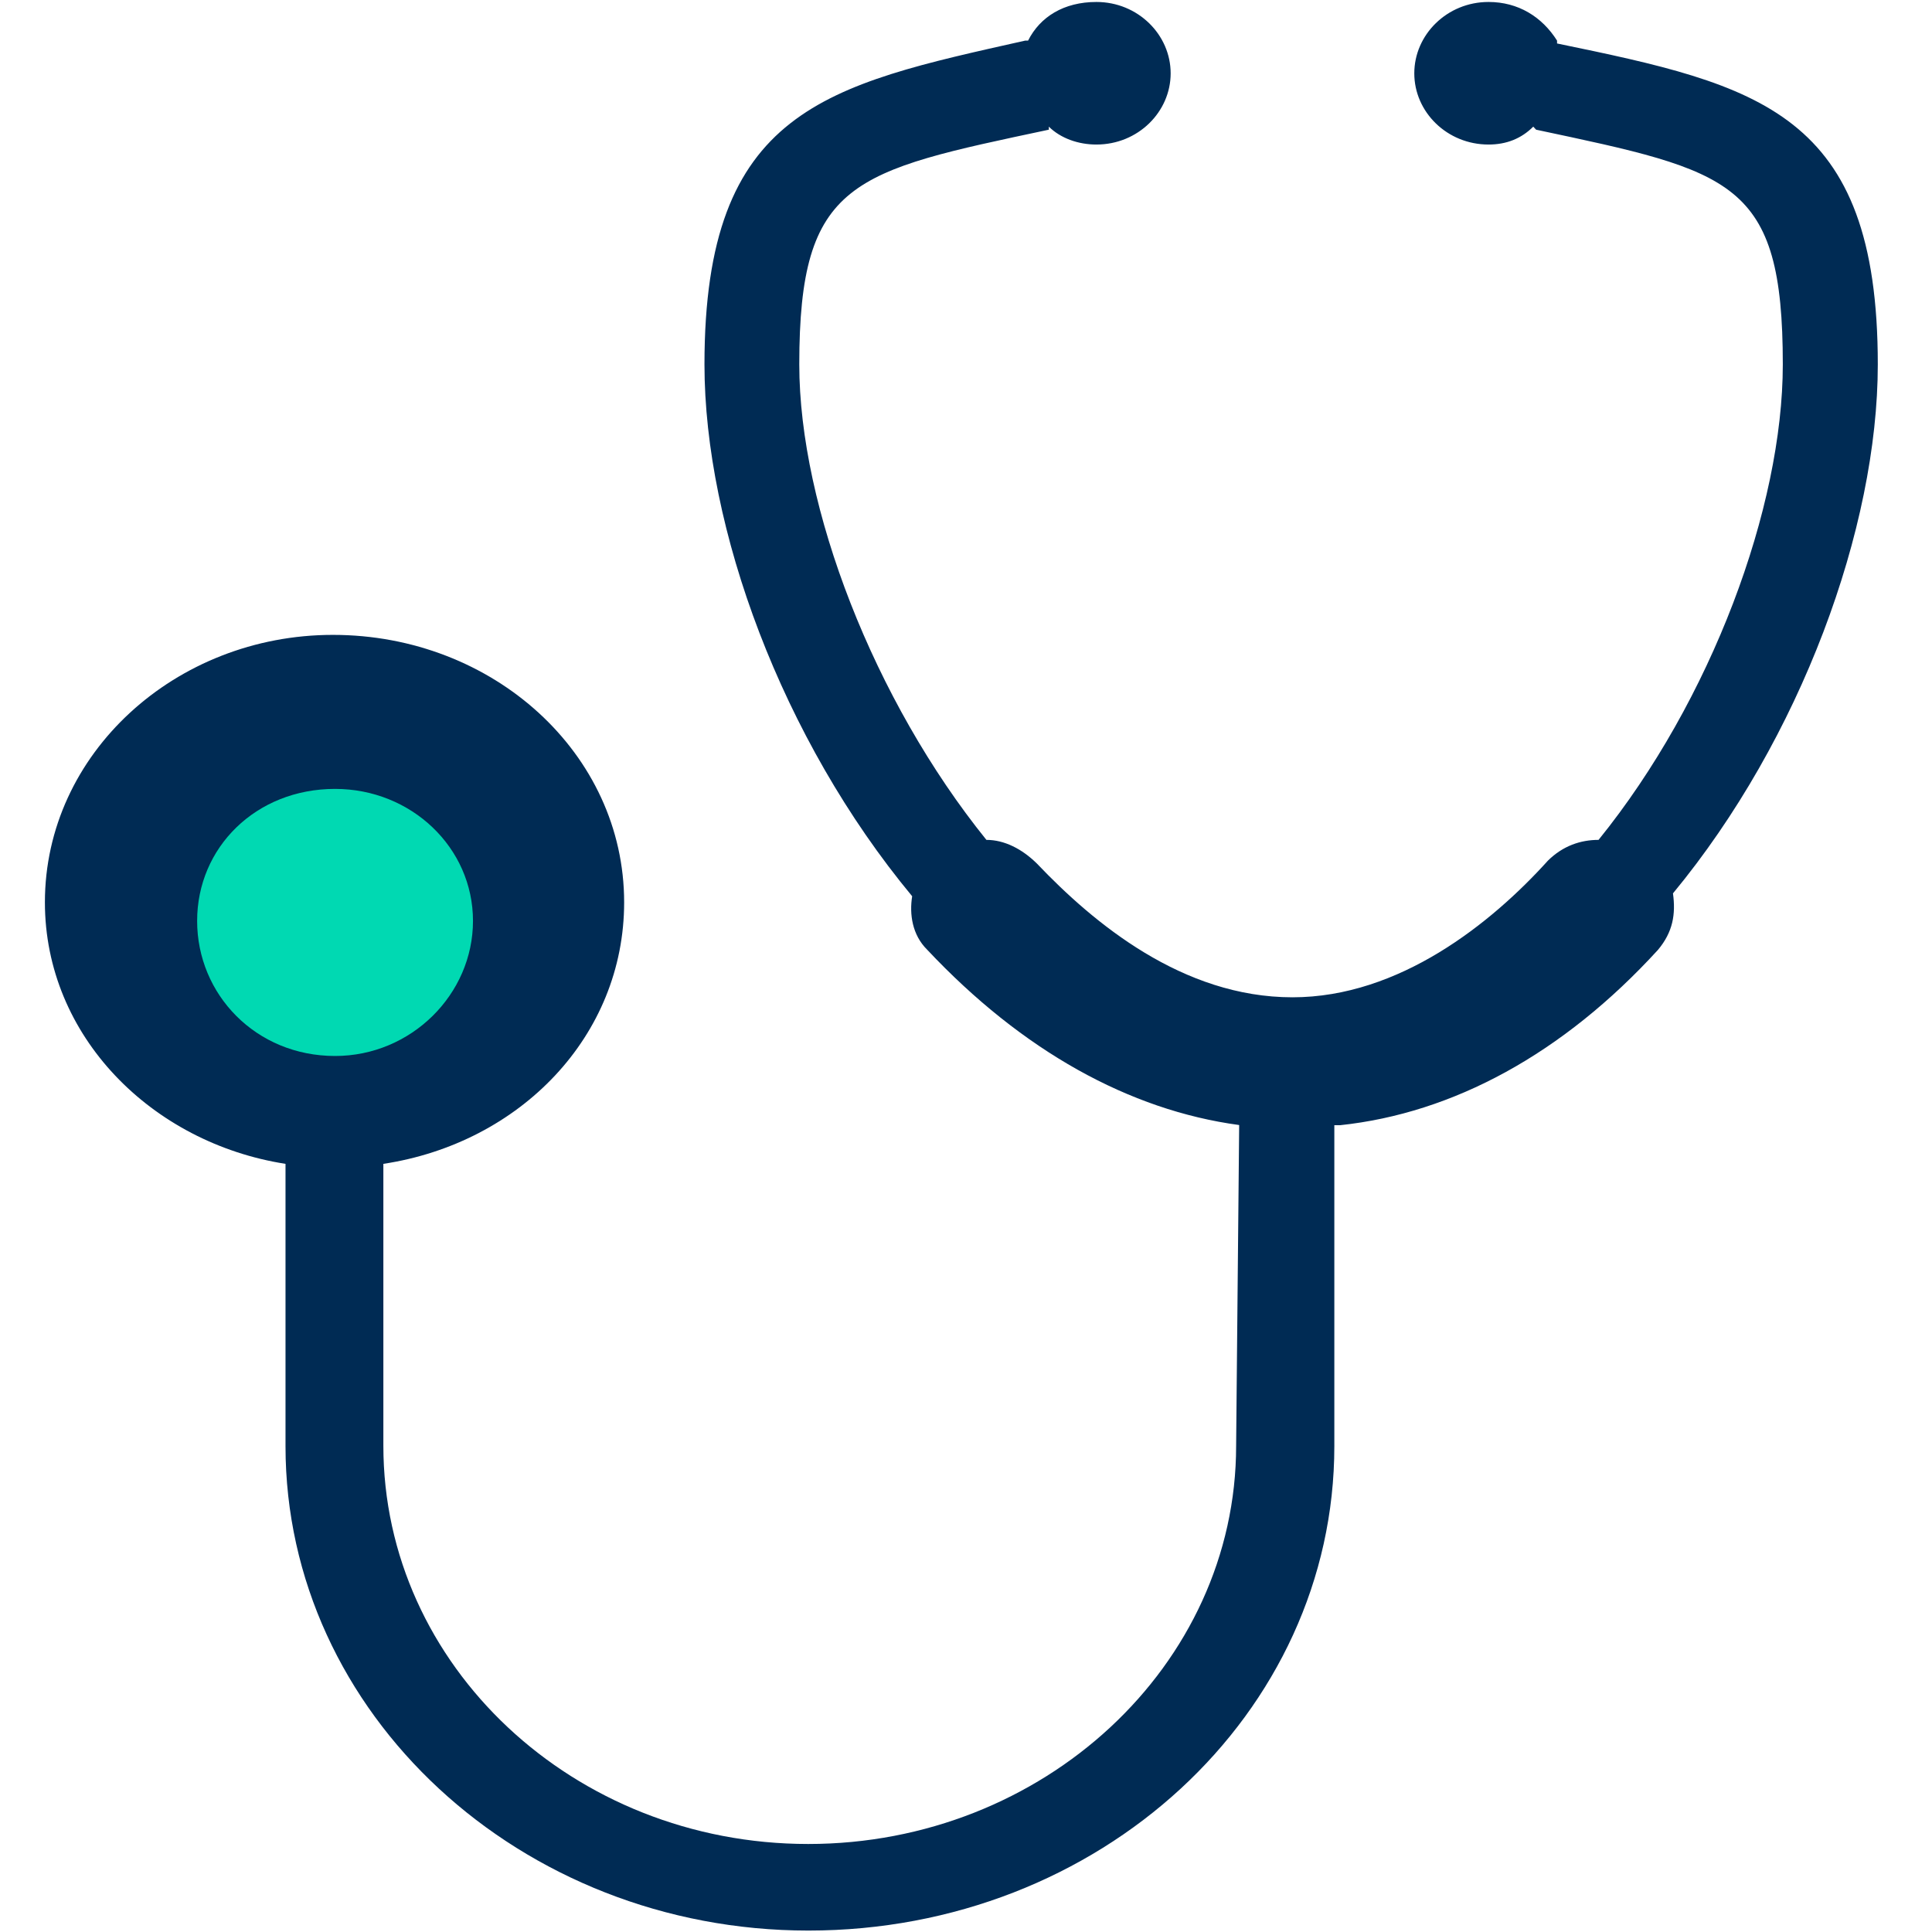 <?xml version="1.0" encoding="utf-8"?>
<!-- Generator: Adobe Illustrator 22.0.1, SVG Export Plug-In . SVG Version: 6.00 Build 0)  -->
<svg version="1.1" xmlns="http://www.w3.org/2000/svg" xmlns:xlink="http://www.w3.org/1999/xlink" x="0px" y="0px"
	 viewBox="0 0 1080 1080" style="enable-background:new 0 0 1080 1080;" xml:space="preserve">
<style type="text/css">
	.st0{fill:#002B54;}
	.st1{fill:#00D9B2;}
</style>
<g id="Capa_1">
	<path class="st0" d="M749.1,629c63.2-6.7,124.6-39.9,177.7-98c8.4-10,10-20,8.4-31.6c71.4-86.4,114.5-204.3,114.5-295.7
		c0-141.2-66.4-156.1-179.3-179.4v-1.6C862,9.4,848.7,1.1,832.1,1.1c-23.2,0-41.5,18.3-41.5,39.9c0,21.6,18.3,39.8,41.5,39.8
		c10,0,18.3-3.3,25-10l1.6,1.7c109.6,23.3,137.9,28.3,137.9,131.2c0,79.8-39.8,187.7-103,265.8c-10,0-19.9,3.3-28.3,11.6
		c-31.5,34.9-83,76.4-142.8,76.4c-61.5,0-111.2-41.5-142.8-74.7c-8.4-8.3-18.3-13.3-28.3-13.3c-63-78.1-104.6-186-104.6-265.8
		c0-102.9,29.9-107.9,139.5-131.2v-1.7c6.7,6.6,16.6,10,26.6,10c23.3,0,41.5-18.3,41.5-39.8c0-21.6-18.3-39.9-41.5-39.9
		c-18.2,0-31.5,8.3-38.2,21.6h-1.6c-111.2,24.9-179.3,38.2-179.3,181c0,91.4,43.1,209.3,116.1,297.3c-1.6,10,0,21.6,8.4,29.9
		c53.1,56.5,113,89.7,174.4,98l-1.7,179.3c0,122.9-107.9,222.6-239.2,222.6c-131.1,0-237.5-99.7-237.5-222.6V650.6
		c76.5-11.6,134.6-71.4,134.6-146.2c0-83.1-73.1-149.5-162.8-149.5c-88,0-161,66.4-161,149.5c0,74.8,59.7,134.5,134.5,146.2v157.8
		c0,149.5,131.3,270.8,292.3,270.8c162.9,0,294-121.2,294-270.8V629H749.1z"/>
	<path class="st1" d="M187.3,441L187.3,441c42.6,0,77.1,32.8,77.1,73.8c0,41-34.5,75.5-77.1,75.5c-44.3,0-77.1-34.4-77.1-75.5
		C110.2,473.8,143,441,187.3,441"/>
</g>
<g id="lineas">
</g>
</svg>
